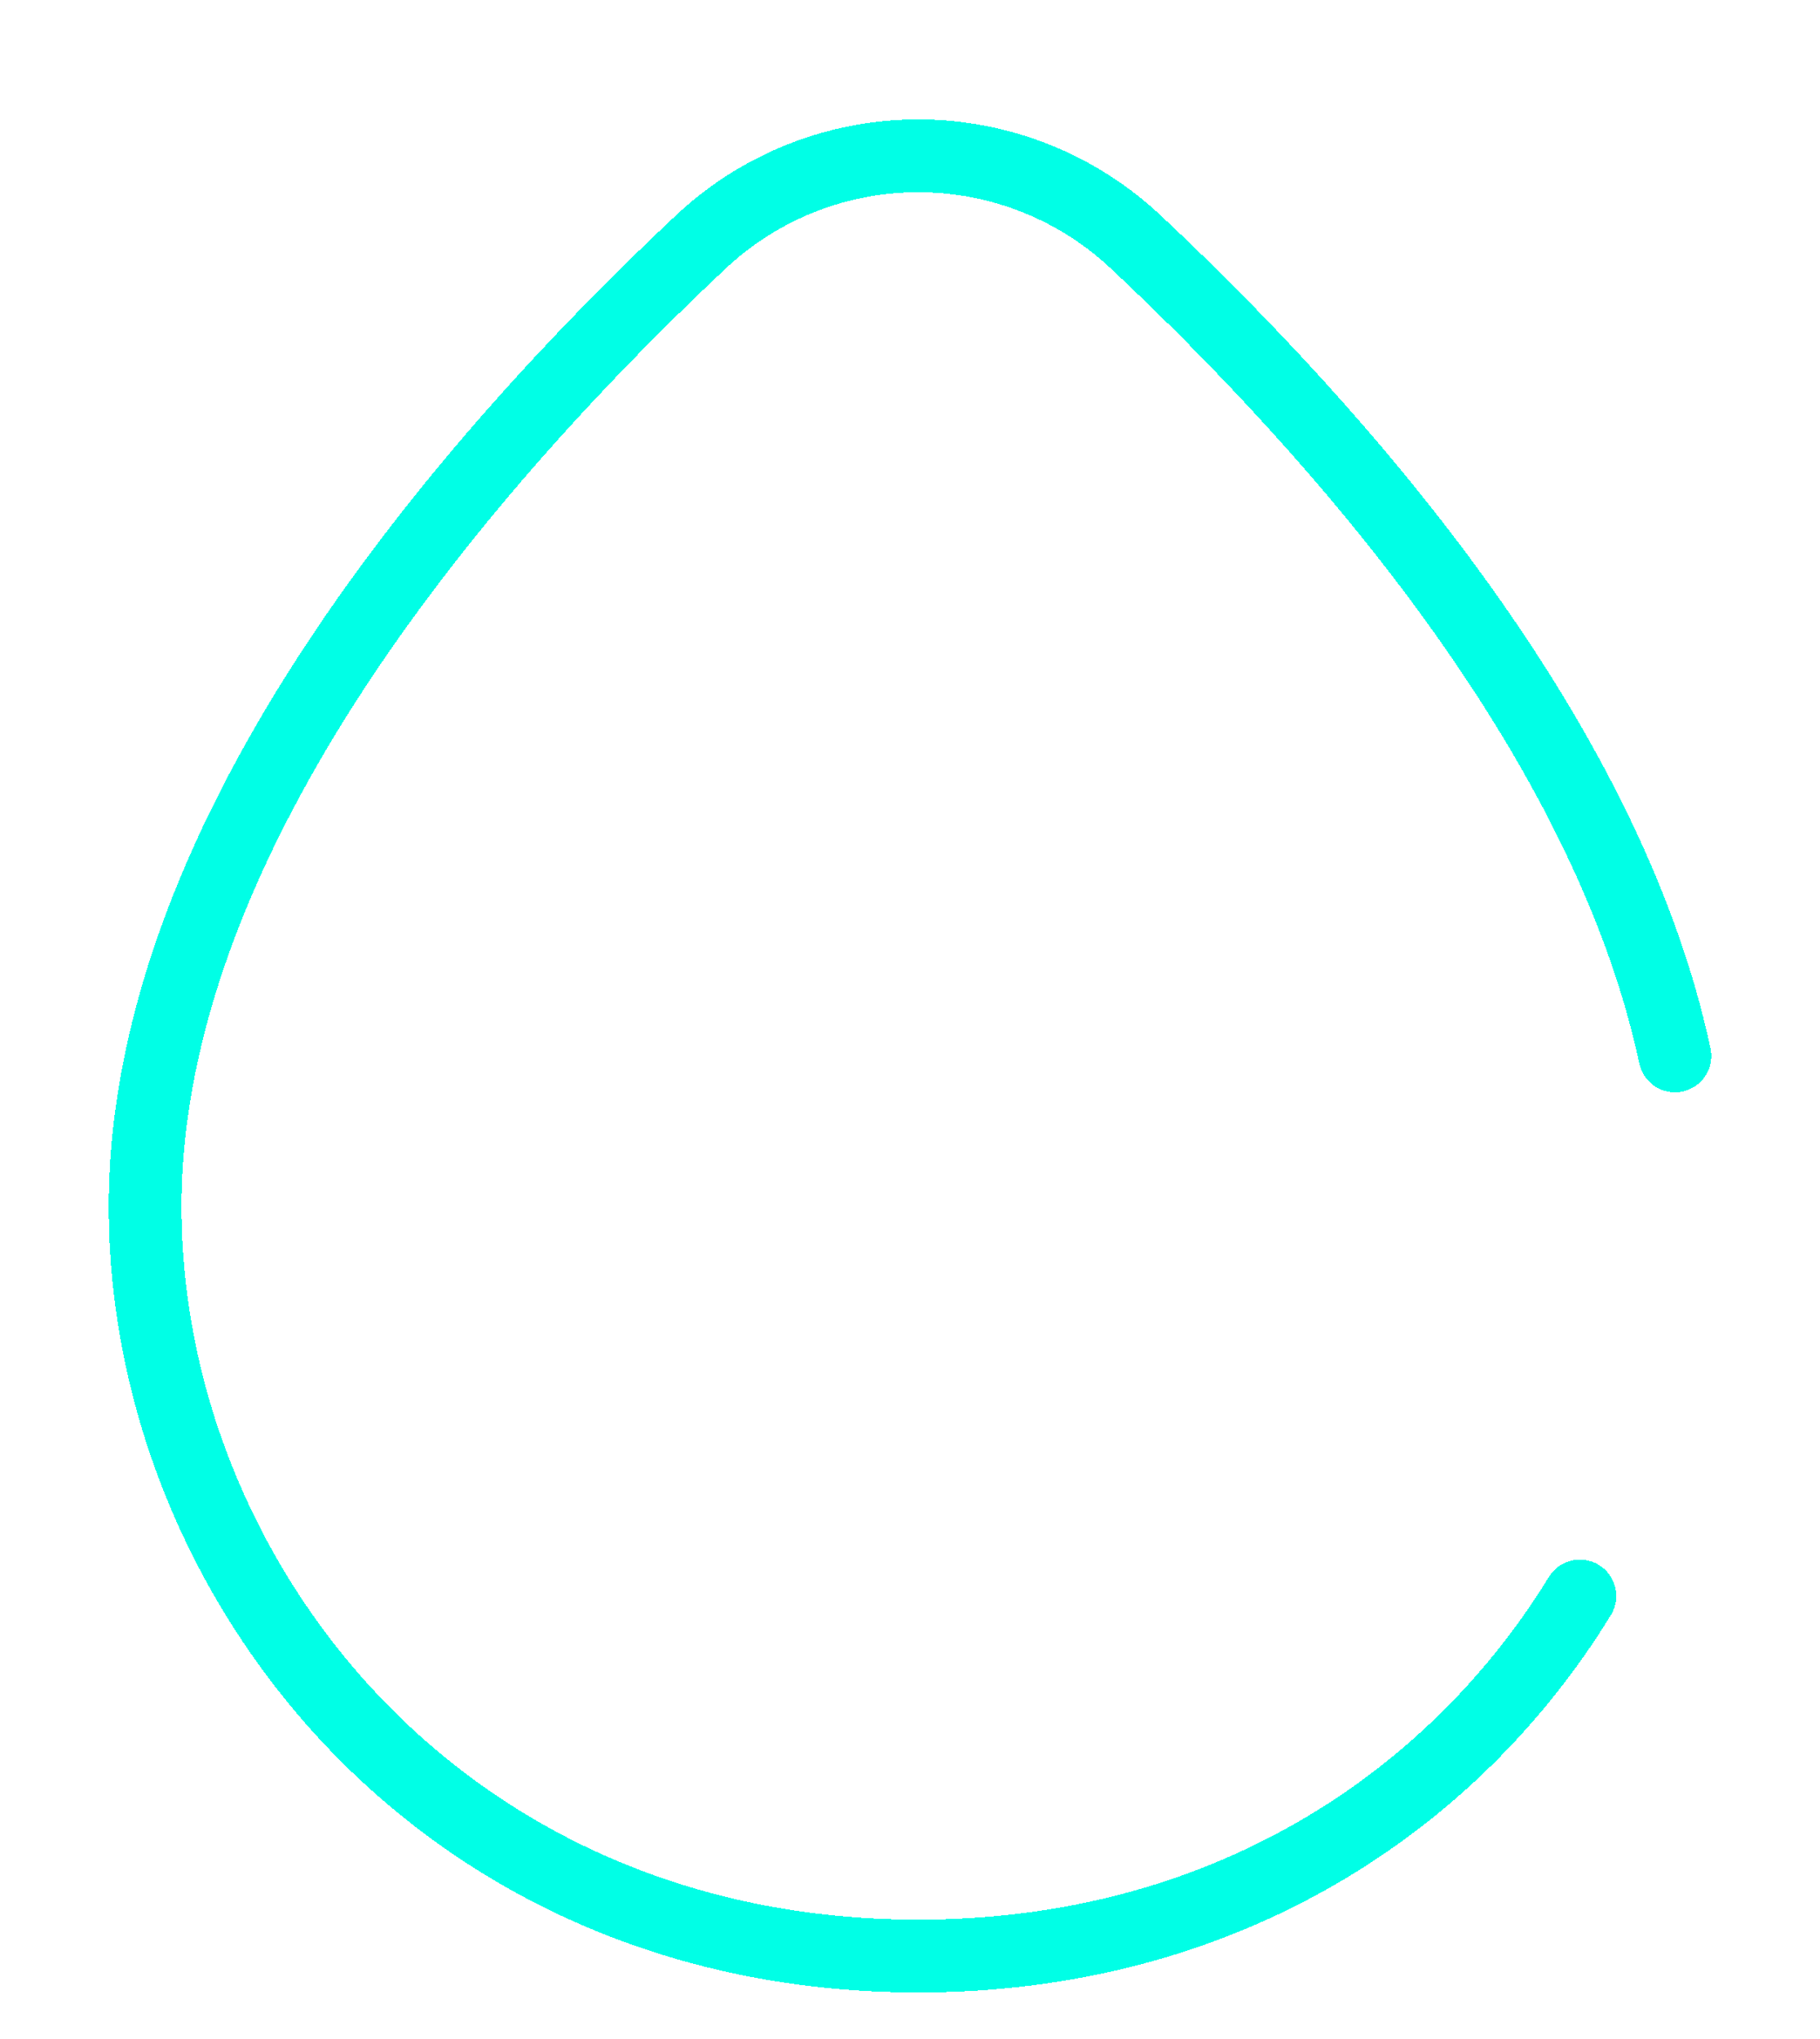 <svg width="75" height="84" viewBox="0 0 75 84" fill="none" xmlns="http://www.w3.org/2000/svg">
<g filter="url(#filter0_d_2045_40)">
<path d="M69.021 39.5C66.173 26.206 55.018 13.686 46.86 6.021C44.427 3.708 41.198 2.419 37.841 2.419C34.484 2.419 31.256 3.708 28.823 6.021C19.403 14.877 5.979 30.207 5.979 45.723C5.979 60.934 18.046 76.583 37.841 76.583C50.423 76.583 59.883 70.264 65.105 61.75" stroke="#00FFE6" stroke-width="3" stroke-linecap="round" stroke-linejoin="round" shape-rendering="crispEdges"/>
</g>
<defs>
<filter id="filter0_d_2045_40" x="0.479" y="0.919" width="74.042" height="85.165" filterUnits="userSpaceOnUse" color-interpolation-filters="sRGB">
<feFlood flood-opacity="0" result="BackgroundImageFix"/>
<feColorMatrix in="SourceAlpha" type="matrix" values="0 0 0 0 0 0 0 0 0 0 0 0 0 0 0 0 0 0 127 0" result="hardAlpha"/>
<feOffset dy="4"/>
<feGaussianBlur stdDeviation="2"/>
<feComposite in2="hardAlpha" operator="out"/>
<feColorMatrix type="matrix" values="0 0 0 0 0 0 0 0 0 1 0 0 0 0 0.926 0 0 0 0.13 0"/>
<feBlend mode="normal" in2="BackgroundImageFix" result="effect1_dropShadow_2045_40"/>
<feBlend mode="normal" in="SourceGraphic" in2="effect1_dropShadow_2045_40" result="shape"/>
</filter>
</defs>
</svg>
